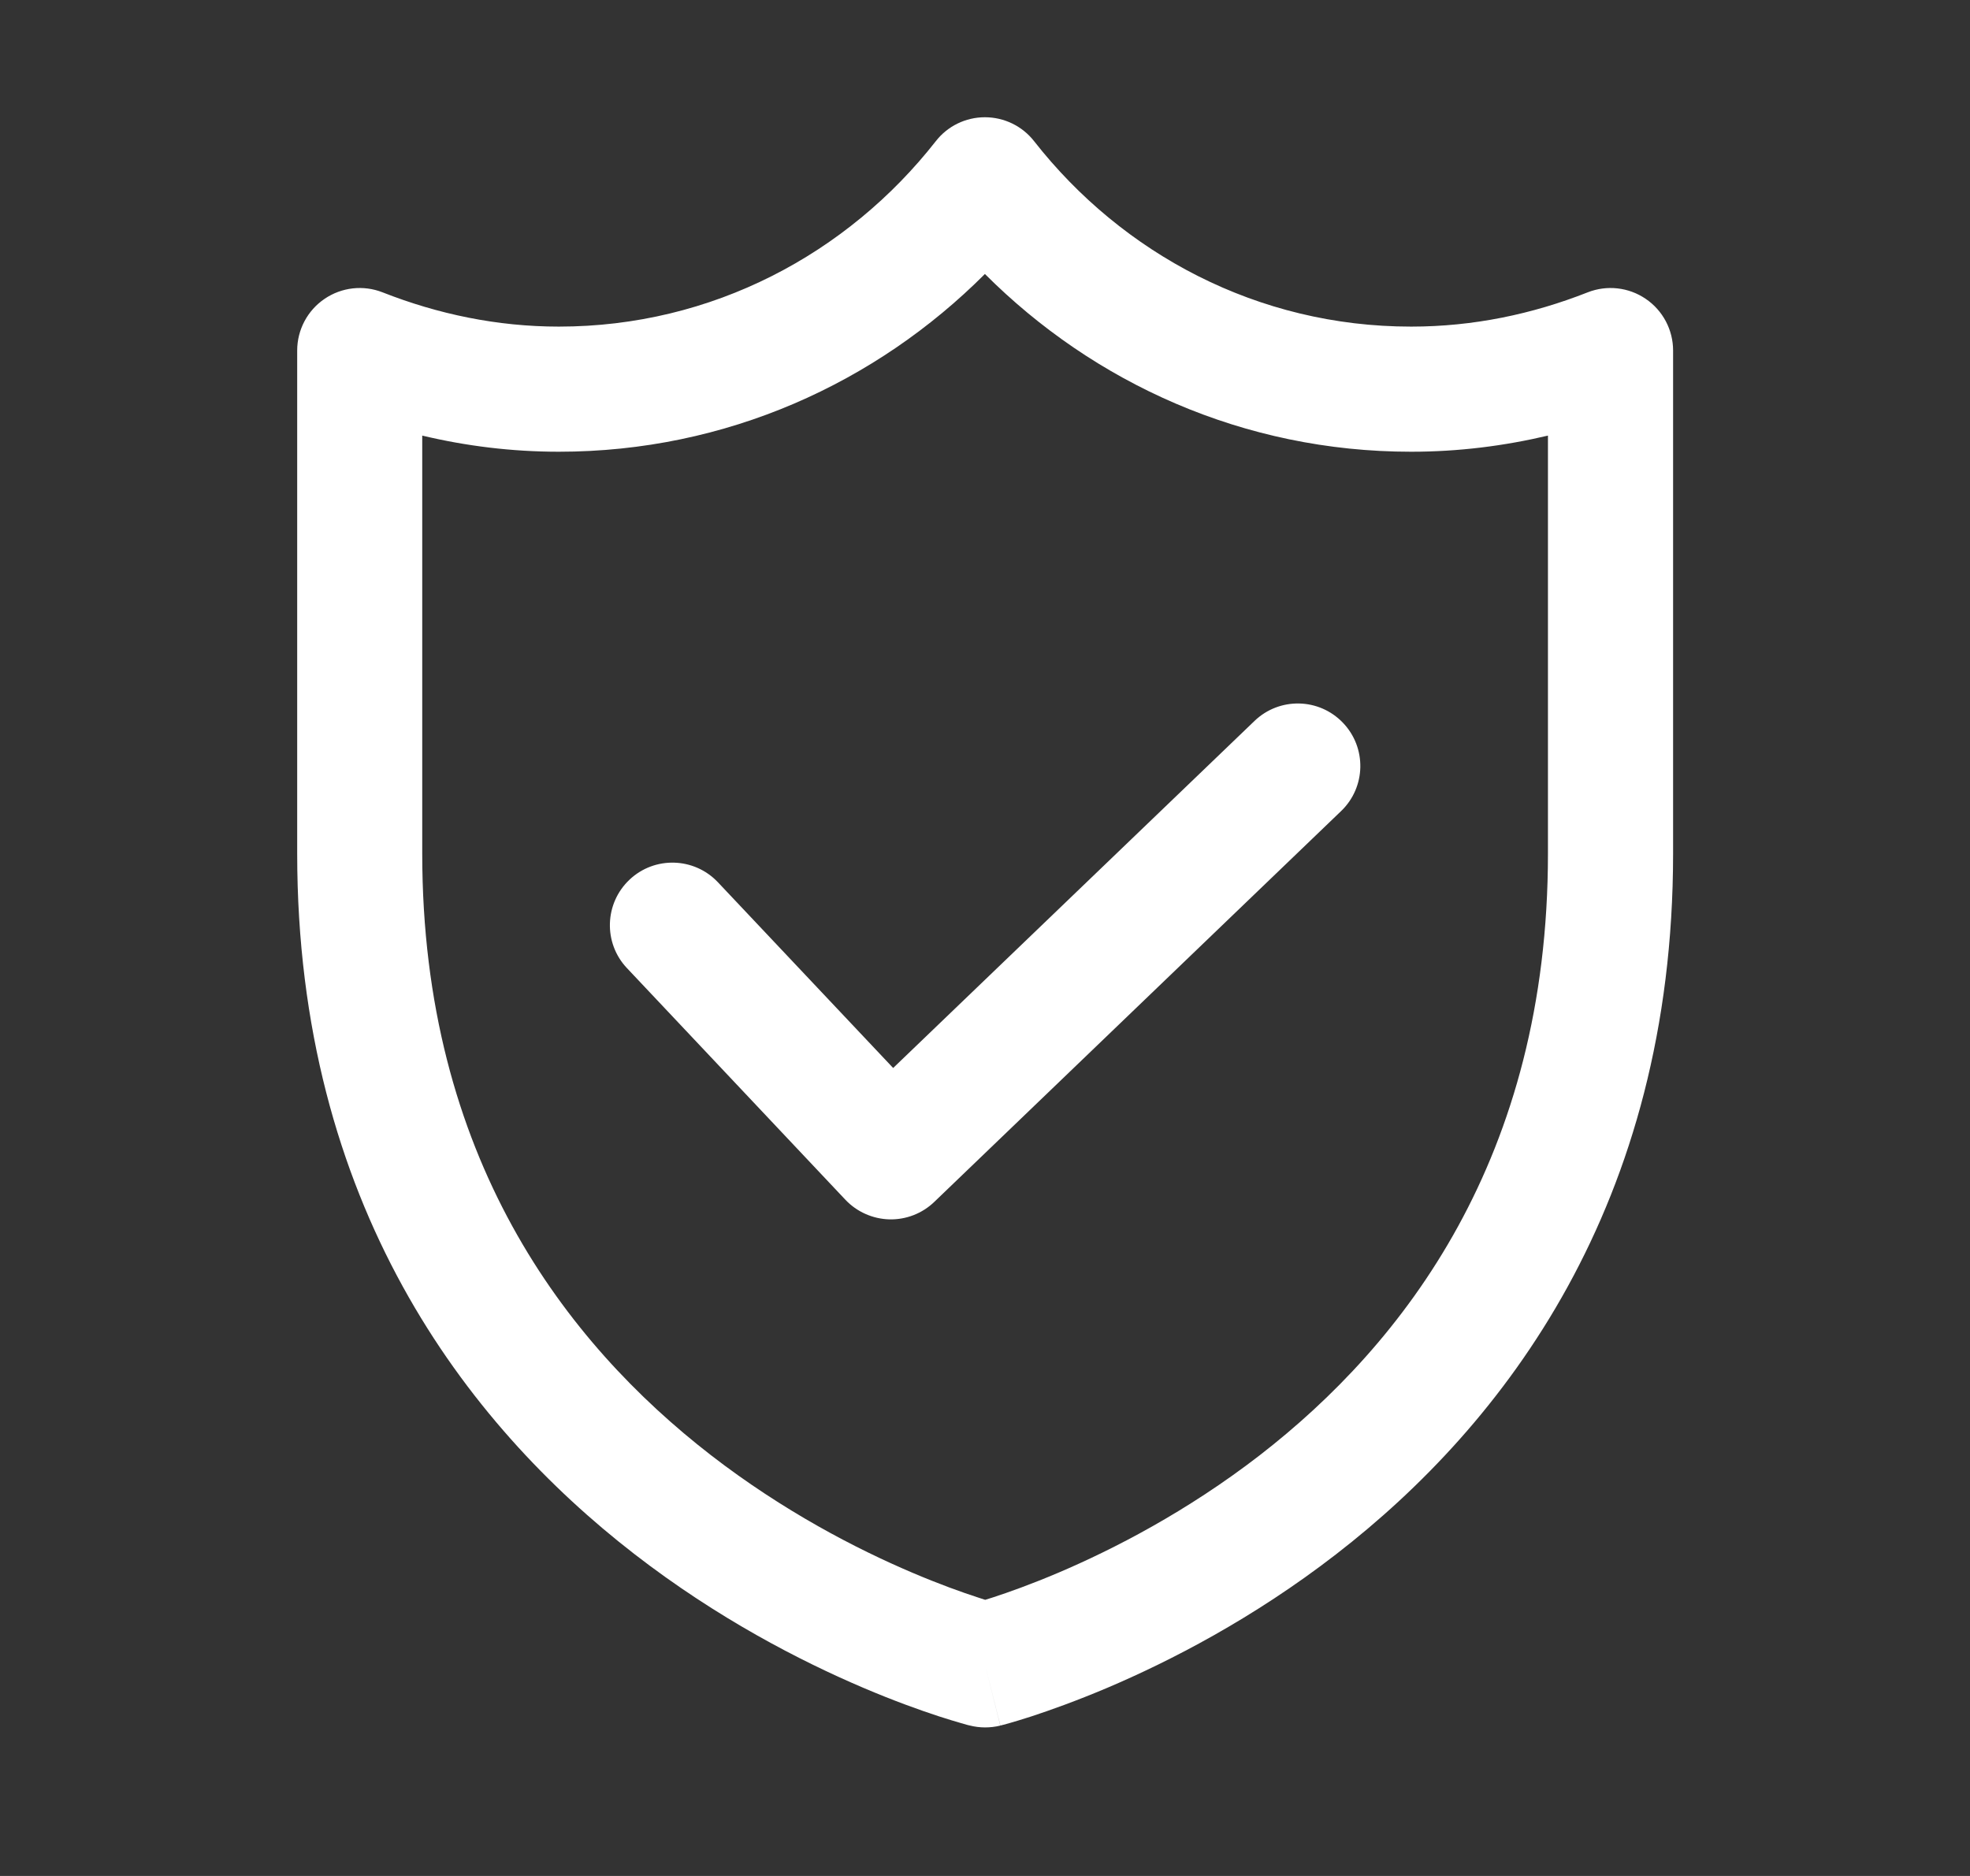 <svg width="21" height="20" viewBox="0 0 21 20" fill="none" xmlns="http://www.w3.org/2000/svg">
<rect x="0" y="0" width="21" height="20" fill="#333333" stroke="none"/>
<path fill-rule="evenodd" clip-rule="evenodd" d="M11.024 1.506C10.898 1.344 10.704 1.25 10.499 1.25C10.294 1.25 10.101 1.344 9.975 1.506C9.035 2.705 7.592 3.482 5.957 3.482C5.298 3.482 4.666 3.348 4.079 3.117C3.874 3.036 3.642 3.062 3.46 3.186C3.277 3.31 3.168 3.517 3.168 3.737V9.1C3.168 12.835 4.968 15.178 6.76 16.566C7.649 17.255 8.535 17.709 9.198 17.992C9.531 18.134 9.809 18.233 10.008 18.298C10.107 18.33 10.187 18.354 10.243 18.37C10.271 18.378 10.293 18.384 10.309 18.389L10.329 18.394L10.335 18.395L10.337 18.396L10.338 18.396C10.338 18.396 10.338 18.396 10.501 17.75L10.338 18.396C10.445 18.423 10.556 18.423 10.663 18.397L10.501 17.75C10.663 18.397 10.664 18.397 10.664 18.396L10.665 18.396L10.667 18.396L10.673 18.394L10.693 18.389C10.709 18.385 10.731 18.379 10.759 18.371C10.815 18.355 10.895 18.331 10.994 18.299C11.192 18.234 11.471 18.135 11.804 17.994C12.467 17.712 13.353 17.259 14.243 16.57C16.035 15.184 17.835 12.841 17.835 9.1V3.737C17.835 3.517 17.726 3.31 17.543 3.186C17.361 3.062 17.129 3.036 16.924 3.117C16.335 3.349 15.705 3.482 15.045 3.482H15.041C13.406 3.482 11.964 2.705 11.024 1.506ZM10.582 17.031C10.553 17.04 10.526 17.049 10.502 17.056C10.478 17.049 10.451 17.04 10.422 17.03C10.256 16.976 10.014 16.89 9.721 16.765C9.134 16.515 8.354 16.114 7.576 15.512C6.034 14.317 4.501 12.335 4.501 9.1V4.644C4.967 4.755 5.454 4.816 5.957 4.816C7.743 4.816 9.34 4.082 10.499 2.921C11.659 4.082 13.256 4.816 15.041 4.816H15.045C15.549 4.816 16.035 4.754 16.501 4.644V9.1C16.501 12.341 14.968 14.323 13.427 15.516C12.649 16.117 11.869 16.517 11.282 16.767C10.99 16.891 10.748 16.977 10.582 17.031ZM14.296 8.647C14.562 8.392 14.57 7.97 14.315 7.705C14.06 7.439 13.638 7.431 13.373 7.686L9.521 11.386L7.653 9.406C7.4 9.138 6.978 9.126 6.711 9.378C6.443 9.631 6.43 10.053 6.683 10.321L9.012 12.791C9.134 12.92 9.303 12.995 9.481 13C9.659 13.004 9.831 12.937 9.959 12.814L14.296 8.647Z" fill="white"/>
</svg>
